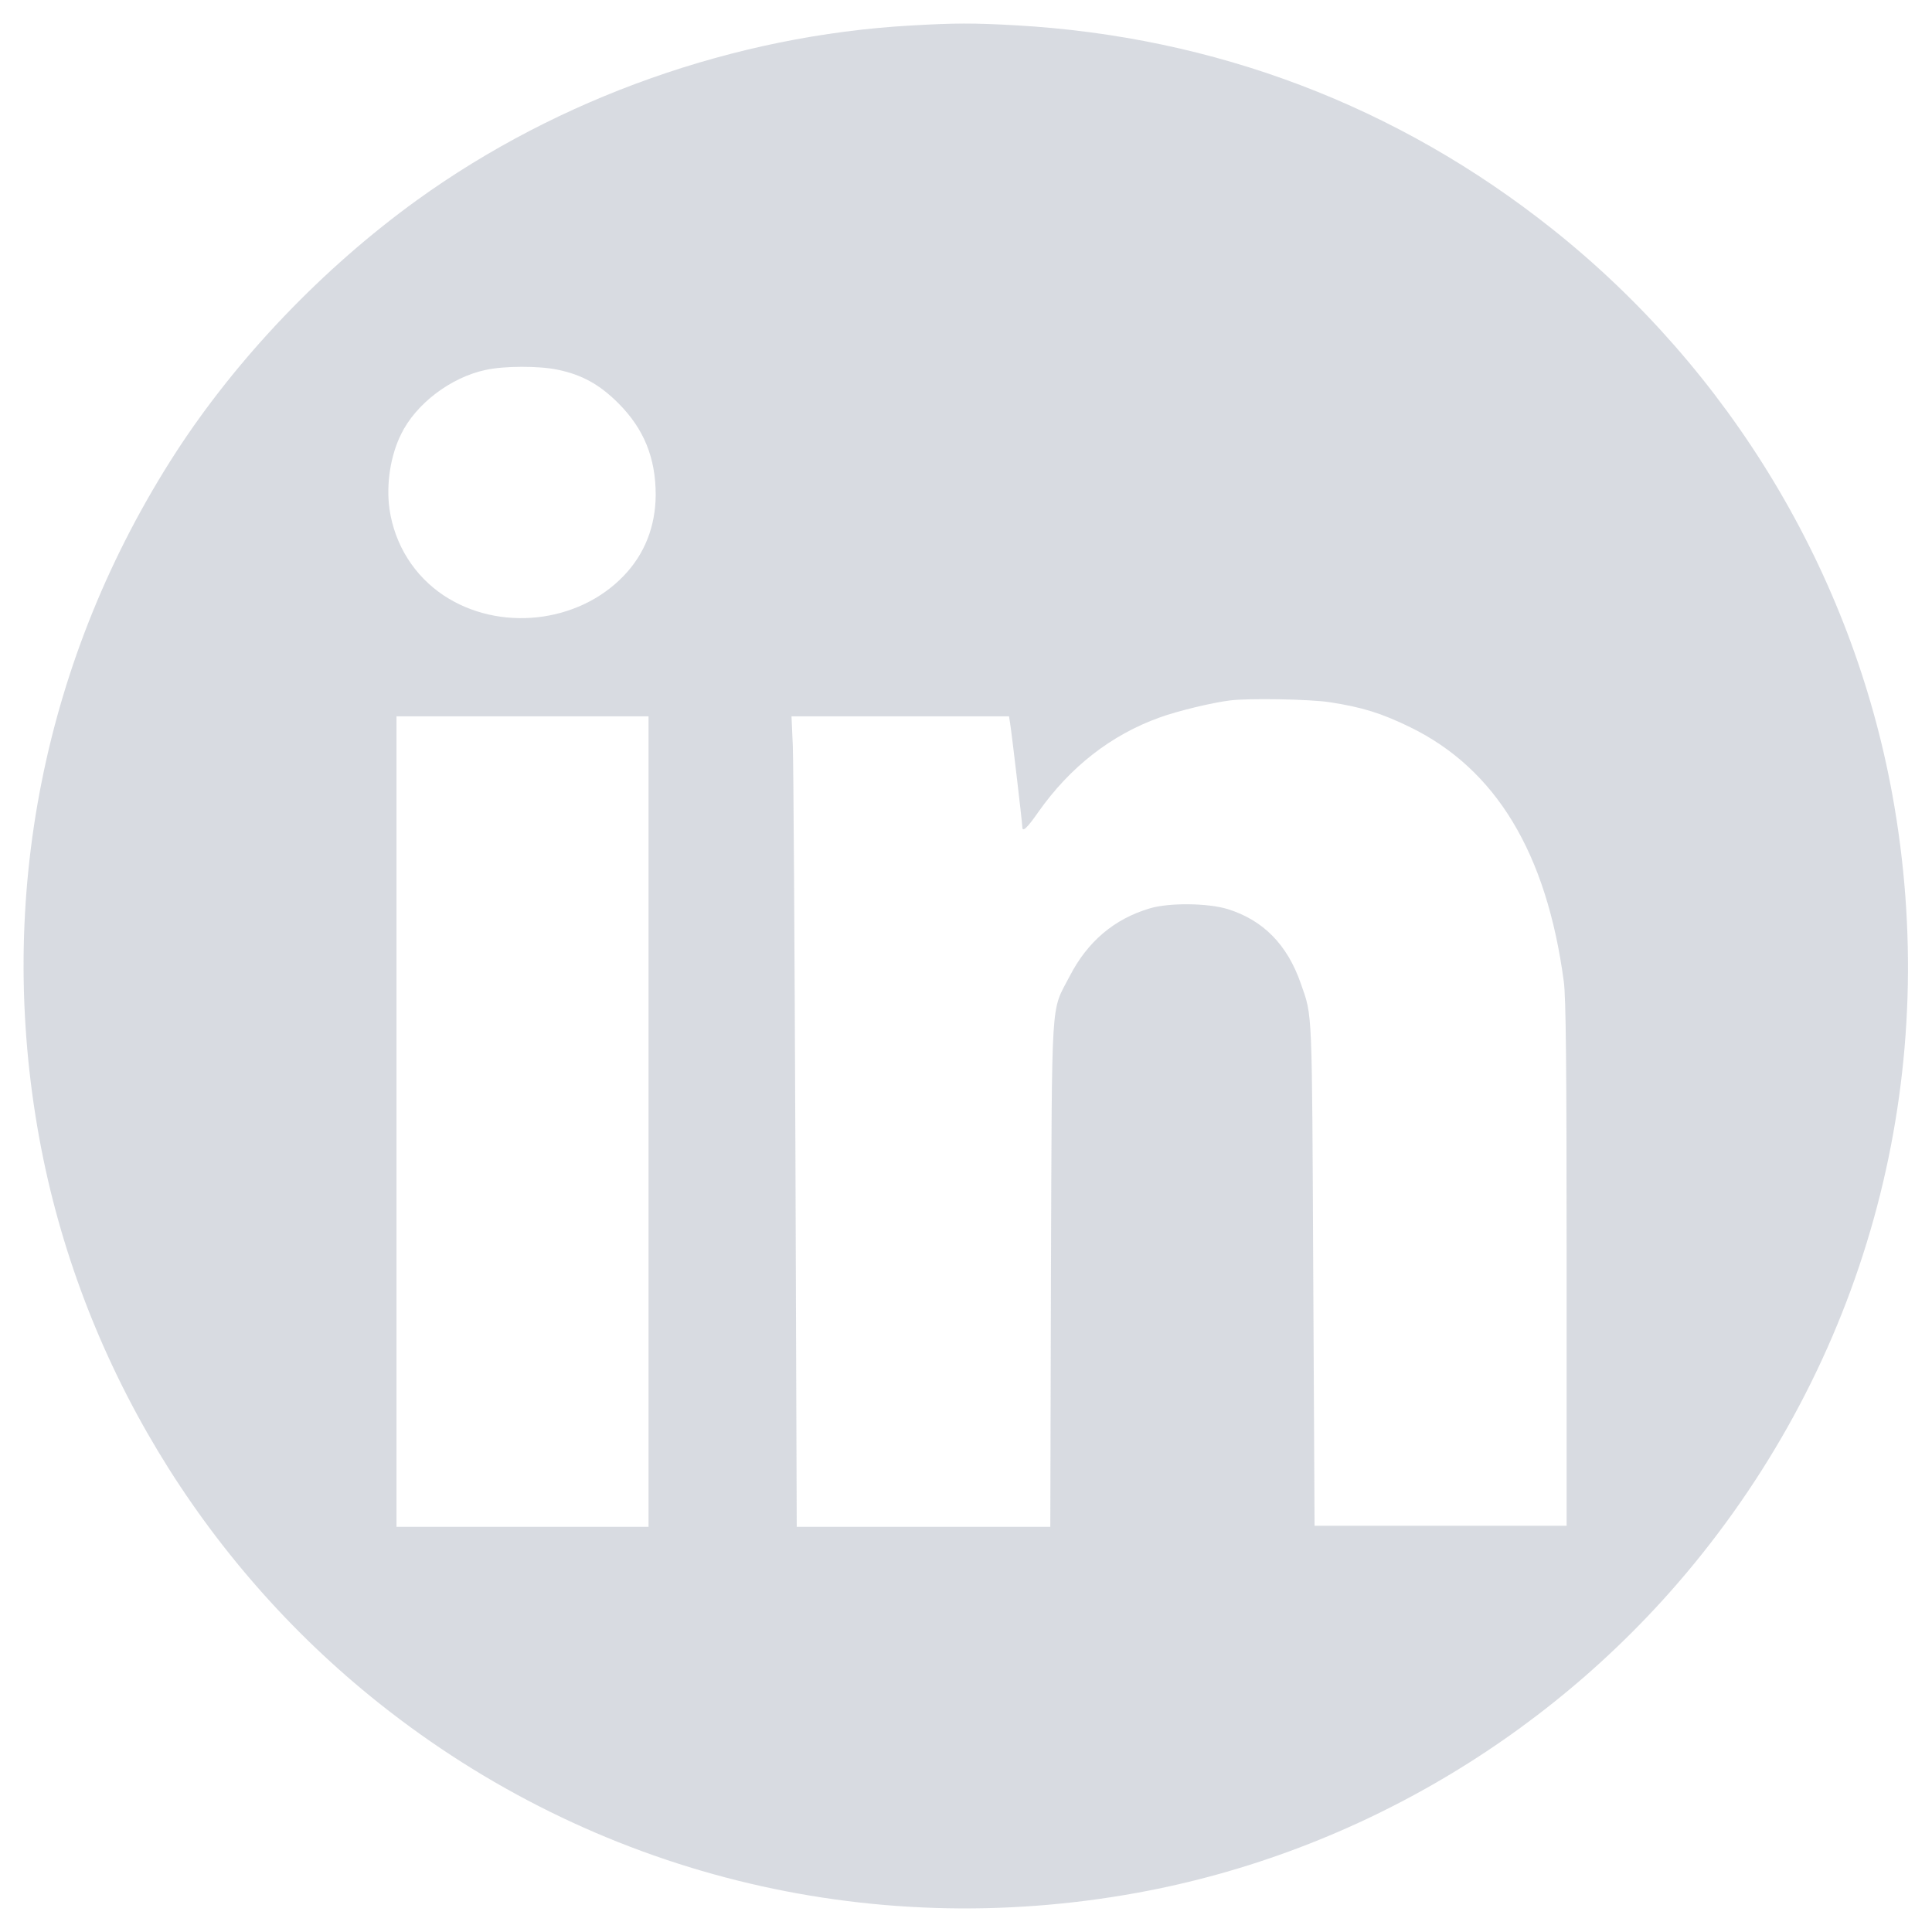 <svg width="41" height="41" viewBox="0 0 41 41" fill="none" xmlns="http://www.w3.org/2000/svg">
<path d="M19.32 0.542C15.598 0.754 11.863 2.073 8.852 4.245C6.86 5.684 5.034 7.593 3.733 9.599C0.929 13.934 -0.094 19.061 0.833 24.148C1.69 28.851 4.277 33.149 8.045 36.146C12.596 39.766 18.397 41.214 24.139 40.167C28.837 39.31 33.145 36.723 36.137 32.955C39.757 28.404 41.205 22.608 40.158 16.862C39.301 12.158 36.714 7.86 32.946 4.863C29.658 2.248 25.789 0.777 21.556 0.537C20.657 0.487 20.265 0.487 19.32 0.542ZM11.835 7.846C12.352 7.953 12.725 8.16 13.122 8.557C13.666 9.101 13.915 9.719 13.915 10.503C13.911 11.171 13.68 11.761 13.233 12.223C12.264 13.233 10.59 13.412 9.419 12.638C8.787 12.218 8.377 11.559 8.266 10.807C8.192 10.277 8.285 9.673 8.511 9.216C8.824 8.57 9.567 8.008 10.304 7.851C10.696 7.763 11.448 7.763 11.835 7.846ZM28.22 14.902C28.907 15.008 29.312 15.133 29.926 15.432C31.747 16.322 32.822 18.102 33.186 20.828C33.232 21.16 33.246 22.594 33.246 26.822V32.379H30.571H27.897L27.869 27.053C27.841 21.316 27.855 21.588 27.606 20.874C27.32 20.048 26.808 19.527 26.052 19.292C25.628 19.163 24.807 19.154 24.397 19.278C23.64 19.504 23.078 19.984 22.7 20.717C22.294 21.501 22.326 20.998 22.303 27.039L22.289 32.402H19.596H16.908L16.88 24.434C16.862 20.053 16.839 16.184 16.825 15.833L16.797 15.202H19.108H21.413L21.436 15.349C21.468 15.534 21.695 17.47 21.695 17.549C21.695 17.669 21.796 17.576 22.036 17.231C22.709 16.276 23.581 15.594 24.613 15.225C24.996 15.086 25.725 14.911 26.098 14.865C26.486 14.814 27.8 14.837 28.22 14.902ZM13.763 23.802V32.402H11.088H8.414V23.802V15.202H11.088H13.763V23.802Z" fill="#CED2DA" fill-opacity="0.79"/>
</svg>
